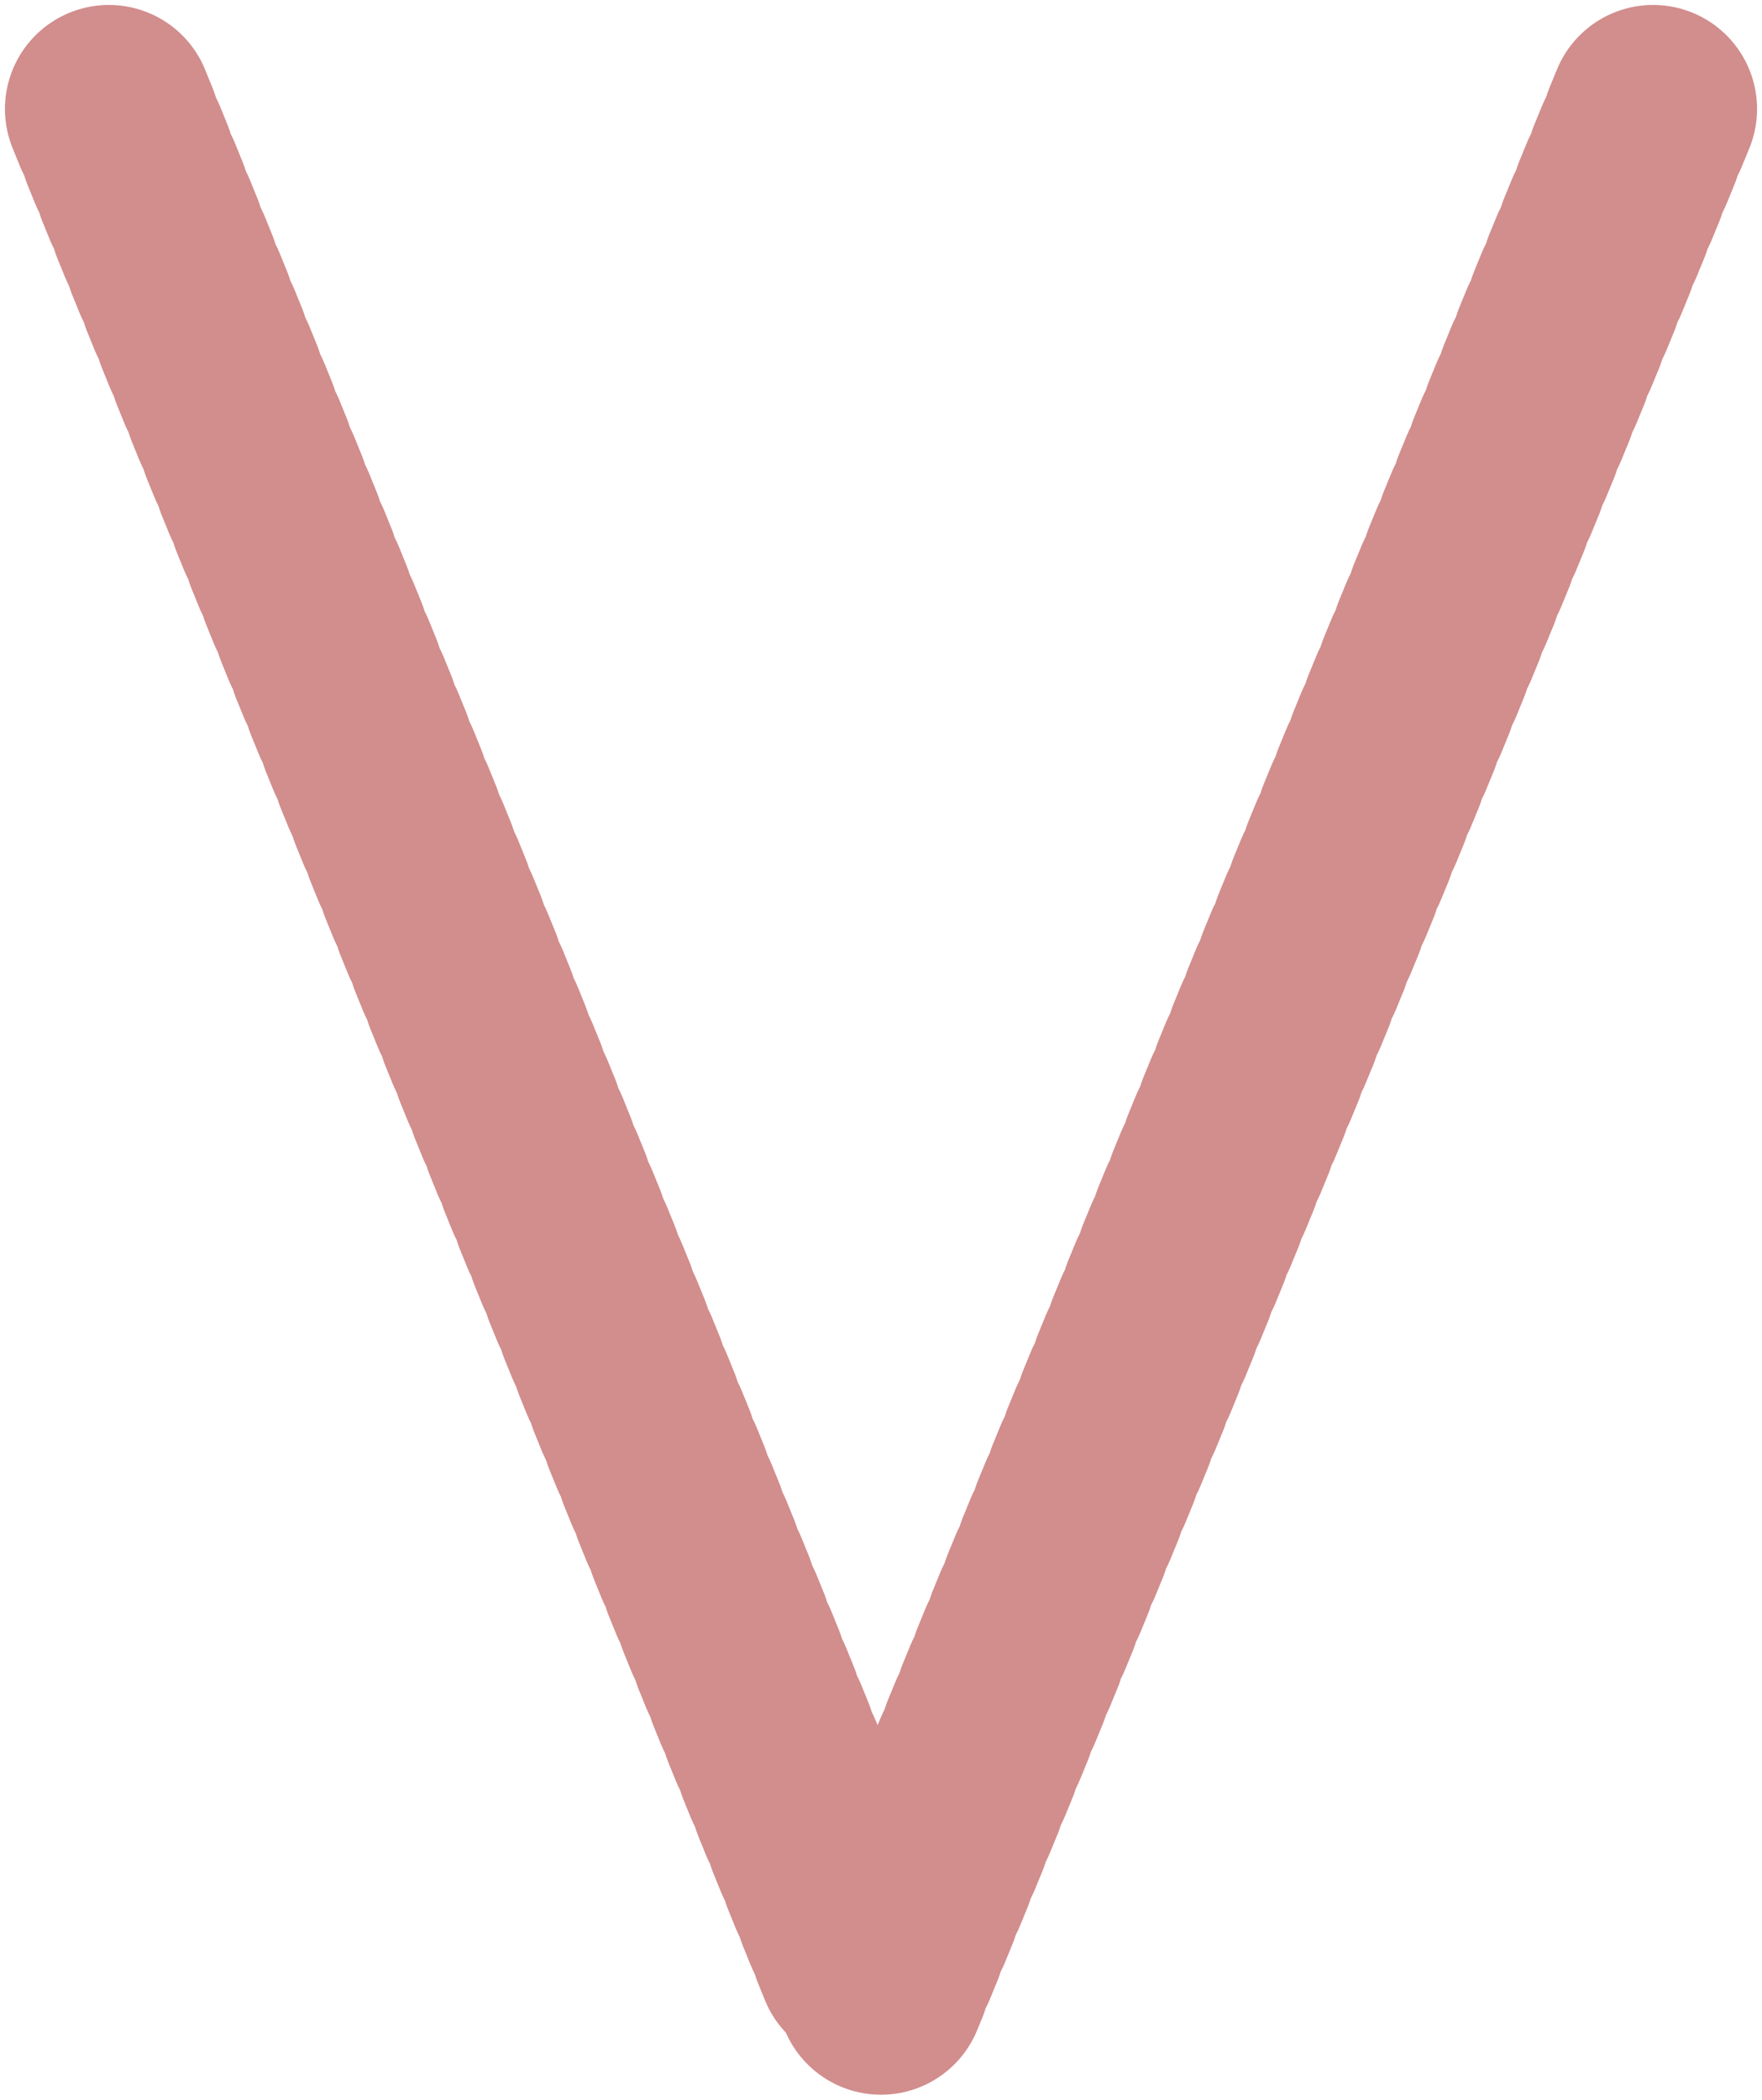 <svg width="178px" height="212px" viewBox="0 0 178 212" 
     version="1.1" xmlns="http://www.w3.org/2000/svg" 
     xmlns:xlink="http://www.w3.org/1999/xlink">
   
    <g stroke="none" fill="none" fill-rule="evenodd" stroke-linejoin="round" stroke-linecap="round" stroke-dasharray="2">
        <g class="letter v" transform="translate(11, 11)" stroke="#D28D8D" stroke-width="21">
            <path d="M156,0 L78,190" class="animate-1"></path>
            <path d="M0,0 L76,187" class="animate-2"></path>
        </g>
    </g>
</svg>